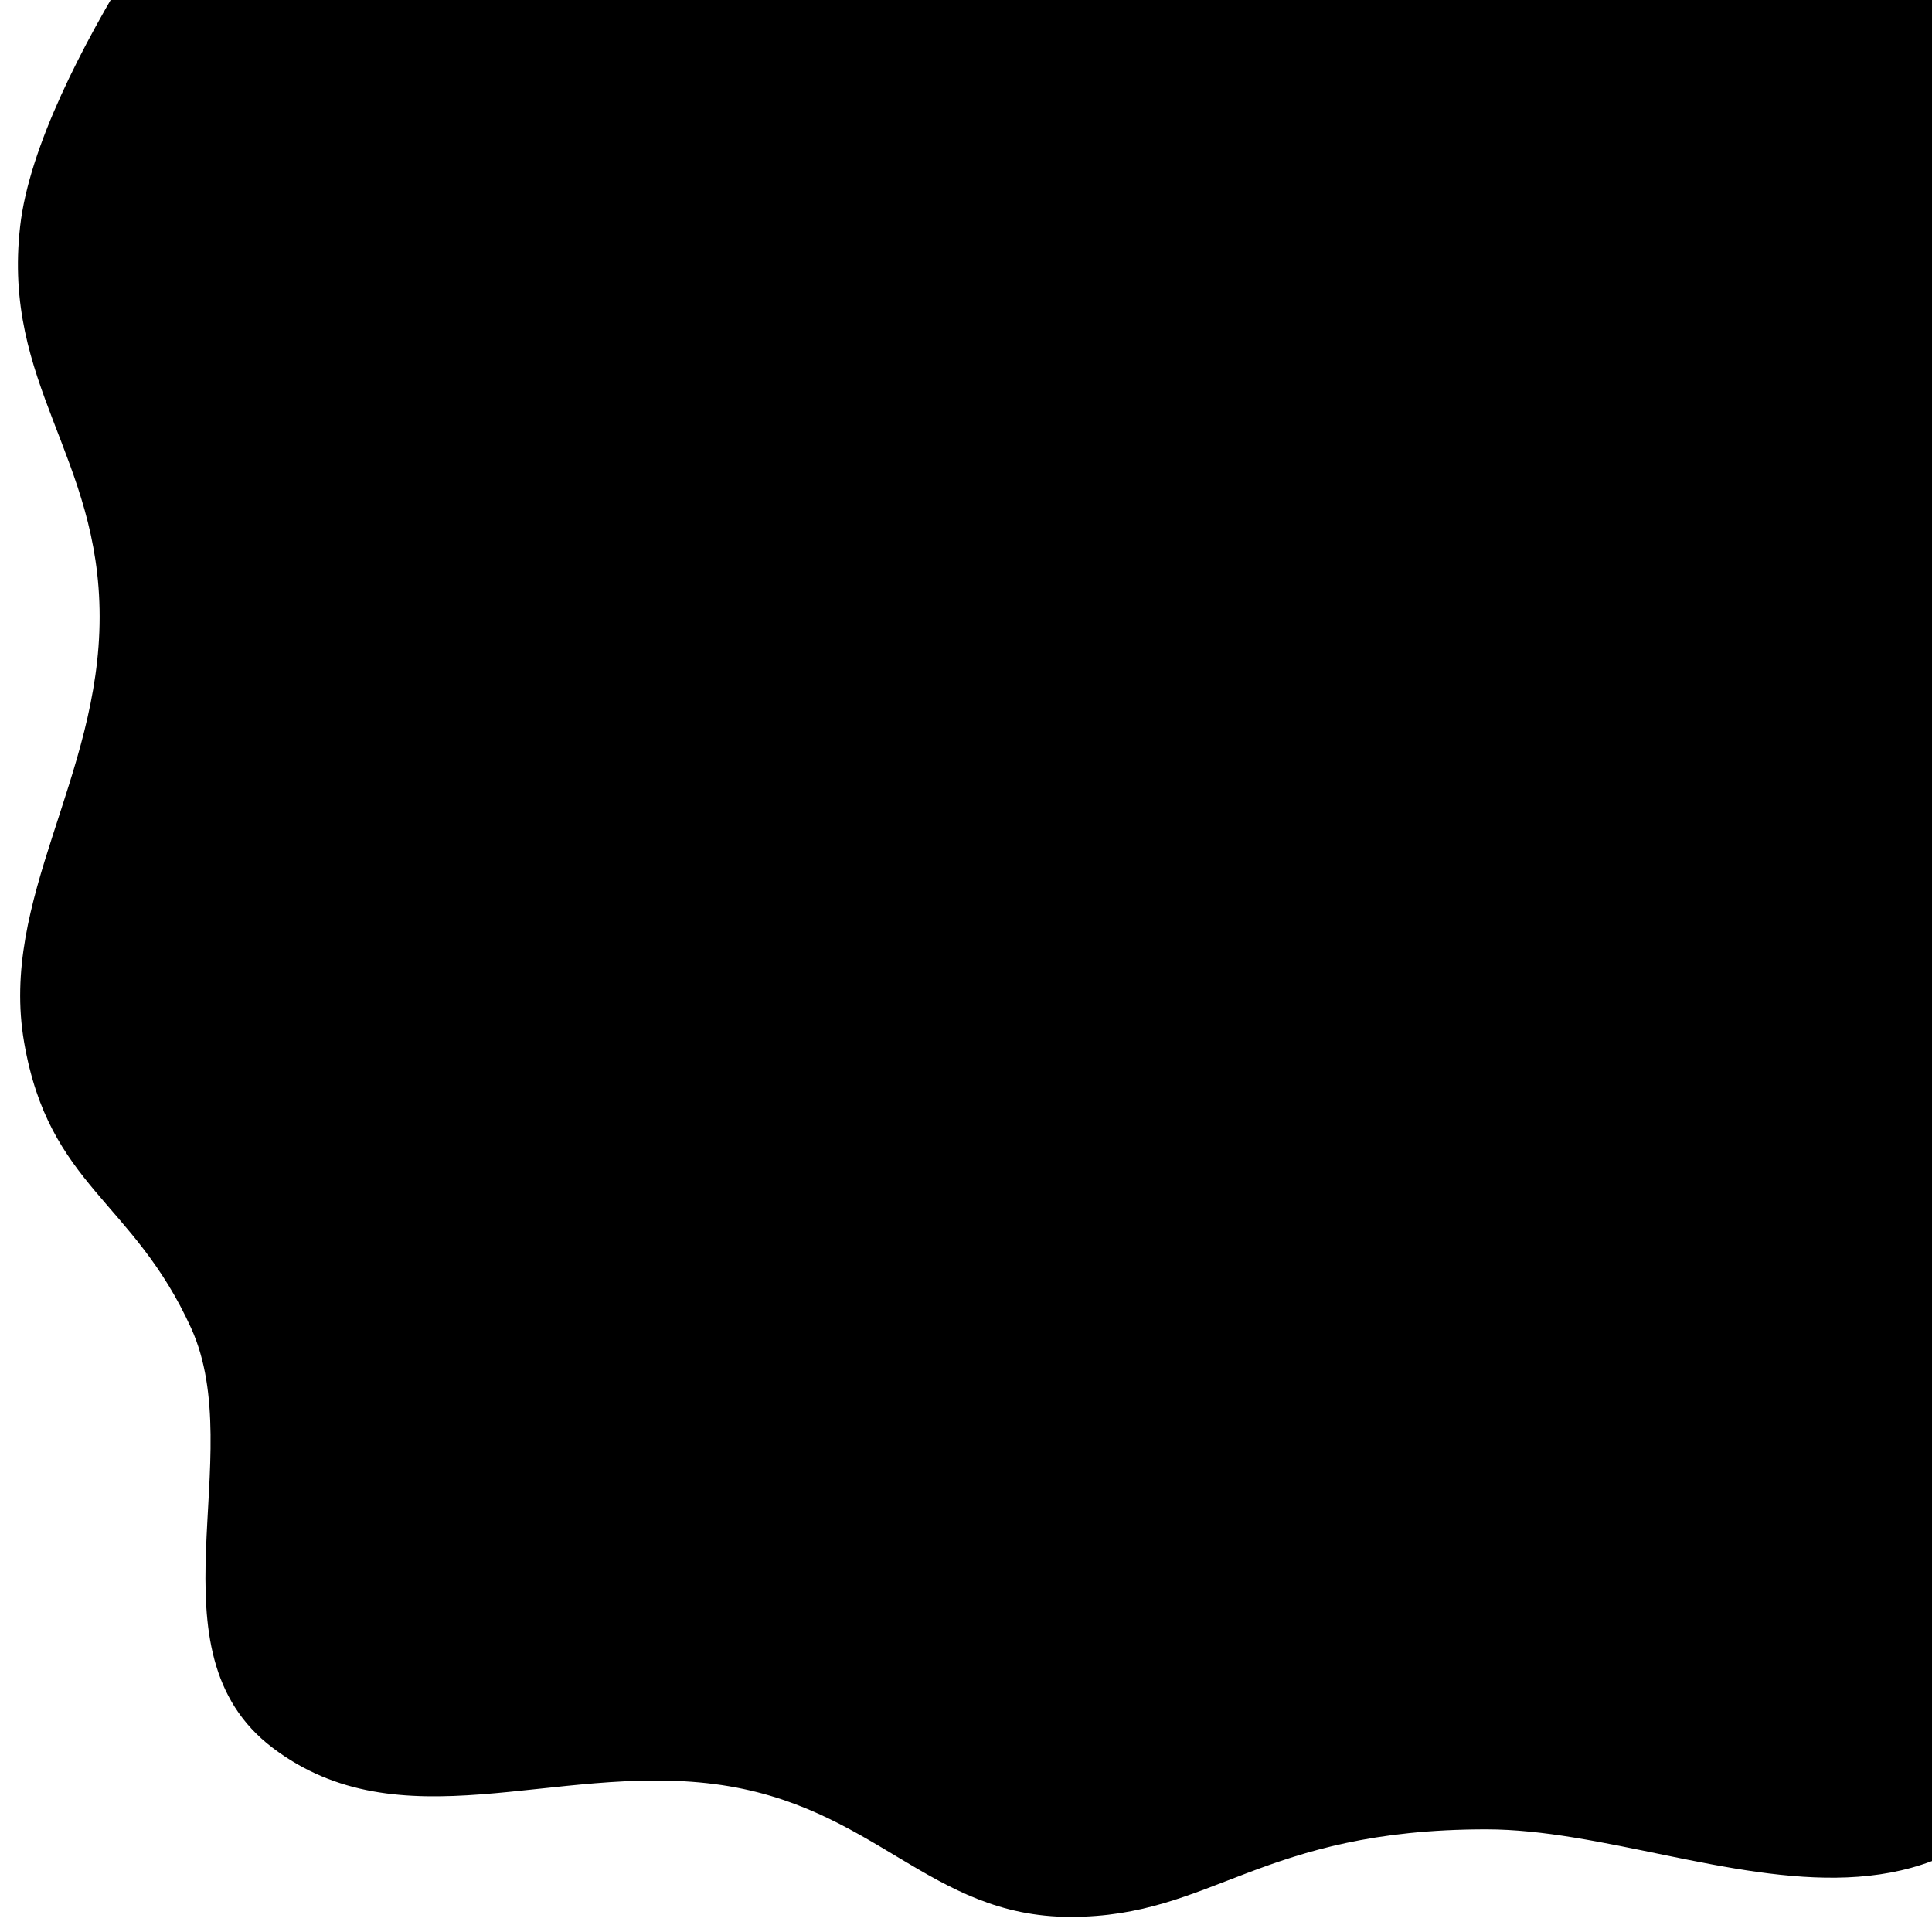 <svg width="1920" height="1920" viewBox="0 0 1920 1920" fill="none" xmlns="http://www.w3.org/2000/svg">
<path d="M231.999 -183C231.999 -183 37.812 67.501 20 225C2.188 382.5 99.001 453 99.001 613C99.001 773 -0.777 892.875 23.999 1036C48.776 1179.12 132.187 1192.5 189.999 1320C247.811 1447.5 144.437 1641.06 270.999 1737C397.562 1832.94 549.999 1752.38 709.999 1773C869.999 1793.62 922.749 1905 1064 1905C1205.25 1905 1252.31 1818 1477 1818C1701.69 1818 1998.44 2028.62 2110 1568V-183H231.999Z" fill="black"/>
</svg>
